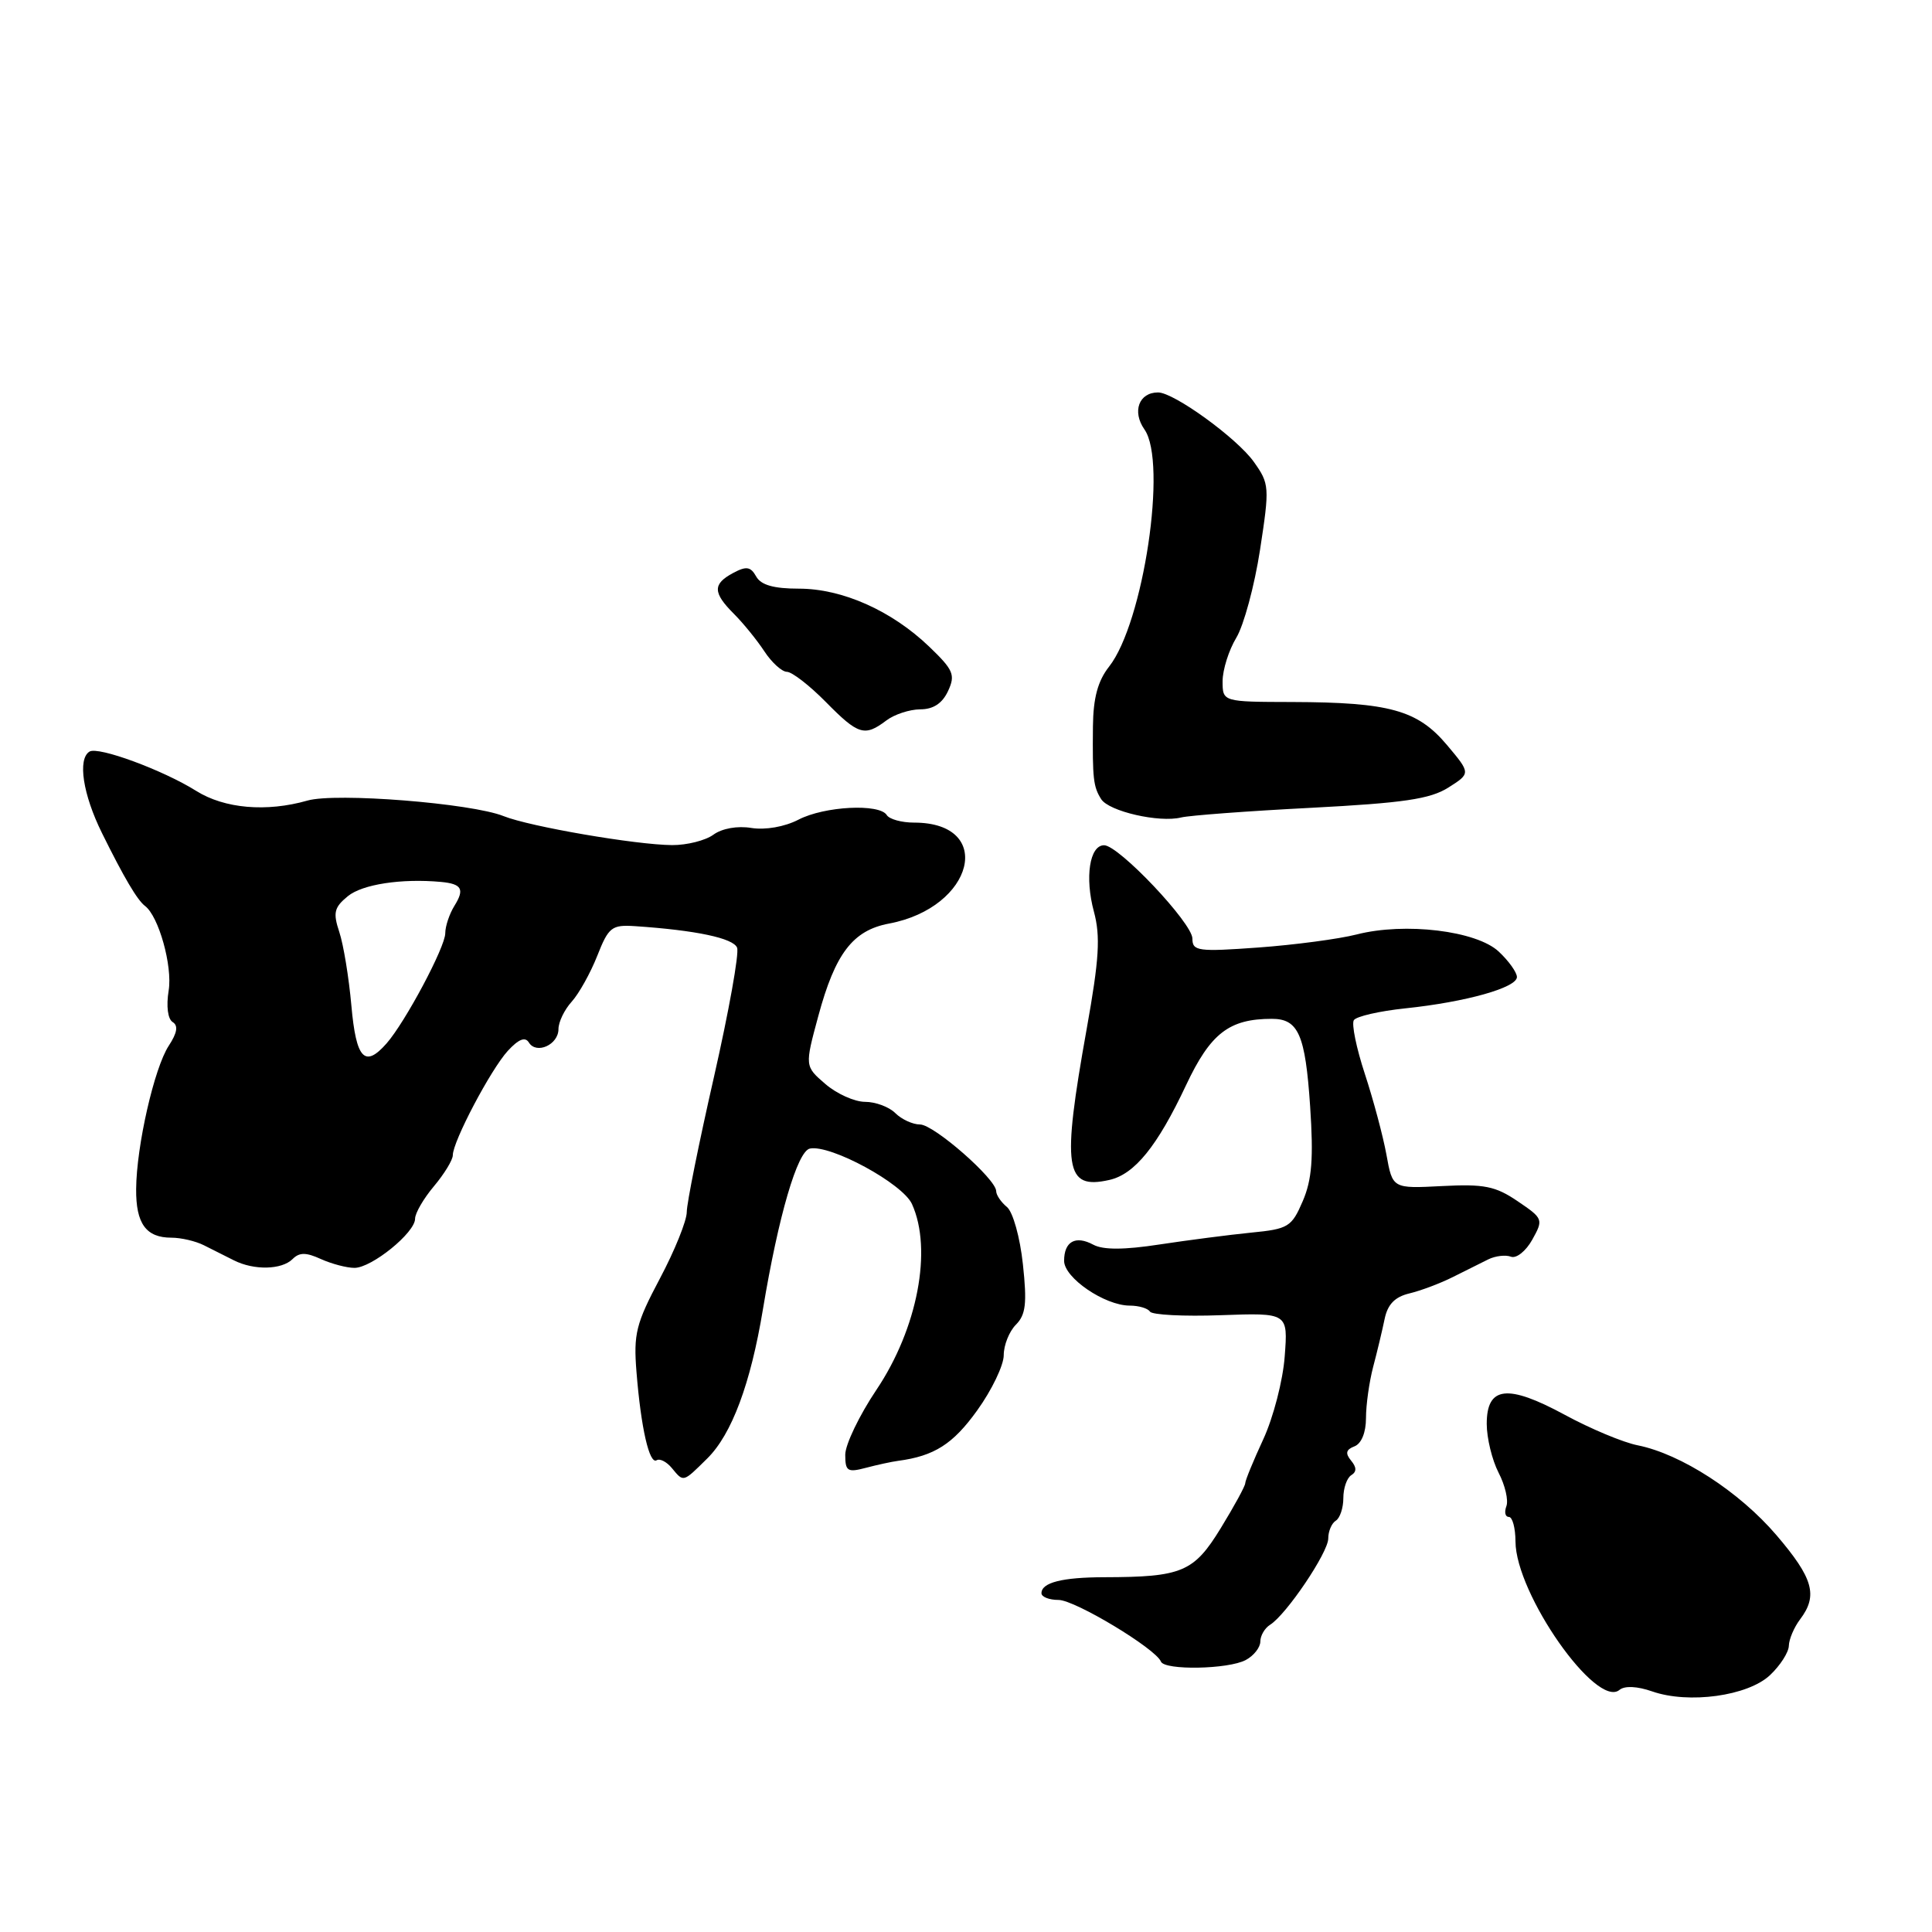 <?xml version="1.0" encoding="UTF-8" standalone="no"?>
<!DOCTYPE svg PUBLIC "-//W3C//DTD SVG 1.1//EN" "http://www.w3.org/Graphics/SVG/1.1/DTD/svg11.dtd" >
<svg xmlns="http://www.w3.org/2000/svg" xmlns:xlink="http://www.w3.org/1999/xlink" version="1.1" viewBox="0 0 256 256">
 <g >
 <path fill="currentColor"
d=" M 218.92 224.12 C 223.76 225.81 231.59 224.73 234.53 221.97 C 235.89 220.69 237.01 218.94 237.03 218.08 C 237.05 217.21 237.72 215.63 238.53 214.56 C 240.91 211.41 240.27 209.13 235.39 203.42 C 230.47 197.66 222.74 192.66 217.00 191.51 C 215.07 191.13 210.73 189.31 207.34 187.47 C 199.75 183.36 197.00 183.68 197.00 188.67 C 197.00 190.55 197.71 193.47 198.57 195.14 C 199.44 196.81 199.90 198.81 199.60 199.59 C 199.31 200.37 199.45 201.00 199.93 201.00 C 200.41 201.00 200.80 202.46 200.81 204.25 C 200.83 211.18 211.54 226.46 214.59 223.92 C 215.28 223.35 216.94 223.43 218.92 224.12 Z  M 165.07 219.96 C 166.13 219.40 167.00 218.29 167.00 217.51 C 167.00 216.74 167.58 215.74 168.28 215.30 C 170.44 213.96 176.00 205.71 176.00 203.86 C 176.00 202.90 176.45 201.84 177.00 201.50 C 177.55 201.16 178.00 199.81 178.00 198.50 C 178.00 197.19 178.47 195.83 179.05 195.47 C 179.78 195.02 179.77 194.43 179.02 193.53 C 178.23 192.57 178.35 192.08 179.47 191.65 C 180.40 191.29 181.00 189.81 181.00 187.90 C 181.00 186.16 181.43 183.10 181.95 181.12 C 182.48 179.13 183.16 176.27 183.47 174.77 C 183.87 172.83 184.83 171.84 186.77 171.38 C 188.27 171.02 190.85 170.05 192.50 169.22 C 194.15 168.39 196.27 167.34 197.21 166.87 C 198.15 166.41 199.50 166.25 200.21 166.52 C 200.92 166.79 202.19 165.78 203.03 164.27 C 204.53 161.58 204.48 161.46 201.10 159.17 C 198.16 157.17 196.66 156.87 191.08 157.16 C 184.52 157.50 184.52 157.50 183.71 153.00 C 183.26 150.53 181.97 145.71 180.85 142.30 C 179.73 138.89 179.07 135.69 179.39 135.18 C 179.70 134.68 182.78 133.97 186.23 133.61 C 194.25 132.77 201.00 130.87 201.00 129.46 C 201.00 128.85 199.92 127.33 198.59 126.09 C 195.65 123.33 186.17 122.18 179.77 123.82 C 177.42 124.42 171.56 125.20 166.75 125.55 C 158.74 126.13 158.00 126.03 158.00 124.37 C 158.00 122.32 148.24 112.00 146.30 112.00 C 144.38 112.00 143.72 116.25 144.95 120.80 C 145.83 124.08 145.65 127.07 144.00 136.29 C 140.67 154.87 141.09 157.68 146.99 156.35 C 150.34 155.60 153.35 151.89 157.16 143.79 C 160.40 136.91 162.87 135.00 168.53 135.00 C 172.05 135.00 172.96 137.09 173.60 146.60 C 174.06 153.50 173.84 156.32 172.62 159.16 C 171.15 162.58 170.71 162.85 165.78 163.33 C 162.87 163.62 157.41 164.33 153.64 164.90 C 148.96 165.62 146.17 165.63 144.87 164.93 C 142.51 163.66 141.00 164.50 141.00 167.07 C 141.00 169.32 146.38 172.99 149.69 173.00 C 150.90 173.00 152.10 173.36 152.37 173.79 C 152.64 174.23 156.87 174.45 161.77 174.27 C 170.67 173.95 170.67 173.95 170.23 179.73 C 170.00 182.90 168.72 187.83 167.40 190.69 C 166.08 193.54 165.00 196.17 165.00 196.54 C 165.00 196.90 163.54 199.58 161.75 202.50 C 158.19 208.31 156.62 208.97 146.33 208.99 C 140.74 209.00 138.00 209.70 138.00 211.11 C 138.00 211.60 139.02 212.00 140.26 212.00 C 142.43 212.00 153.14 218.45 153.83 220.17 C 154.31 221.35 162.76 221.20 165.07 219.96 Z  M 93.72 193.25 C 96.96 190.05 99.46 183.35 101.09 173.50 C 103.15 161.10 105.66 152.52 107.32 152.19 C 110.06 151.64 119.60 156.82 120.84 159.54 C 123.58 165.57 121.58 176.04 116.13 184.16 C 113.86 187.54 112.00 191.42 112.00 192.76 C 112.00 194.95 112.30 195.14 114.75 194.49 C 116.26 194.09 118.17 193.68 119.00 193.57 C 123.80 192.93 126.28 191.35 129.48 186.89 C 131.42 184.20 133.00 180.90 133.00 179.57 C 133.00 178.23 133.73 176.42 134.61 175.53 C 135.92 174.22 136.10 172.71 135.54 167.52 C 135.16 163.96 134.22 160.60 133.43 159.94 C 132.64 159.29 132.00 158.34 132.00 157.84 C 132.00 156.23 123.74 149.00 121.91 149.00 C 120.94 149.00 119.47 148.32 118.64 147.50 C 117.82 146.67 116.01 146.00 114.63 146.00 C 113.24 146.00 110.88 144.94 109.37 143.64 C 106.63 141.28 106.63 141.28 108.43 134.63 C 110.67 126.33 113.01 123.28 117.79 122.38 C 129.08 120.26 131.89 109.00 121.12 109.00 C 119.47 109.00 117.84 108.55 117.50 108.00 C 116.54 106.45 109.24 106.82 105.80 108.61 C 103.96 109.56 101.42 110.00 99.57 109.71 C 97.72 109.40 95.67 109.77 94.53 110.60 C 93.48 111.37 91.02 111.99 89.06 111.98 C 84.29 111.95 70.19 109.53 66.73 108.14 C 62.46 106.43 44.48 105.00 40.74 106.08 C 35.31 107.63 29.75 107.15 26.00 104.80 C 21.62 102.05 13.01 98.87 11.86 99.59 C 10.26 100.57 10.98 105.27 13.52 110.40 C 16.41 116.25 18.19 119.27 19.21 120.04 C 21.03 121.40 22.87 128.00 22.35 131.24 C 22.01 133.32 22.23 135.02 22.88 135.43 C 23.64 135.90 23.48 136.86 22.36 138.57 C 20.44 141.50 18.08 151.85 18.04 157.55 C 18.00 162.13 19.35 164.00 22.71 164.00 C 23.99 164.00 25.92 164.45 27.01 165.00 C 28.11 165.55 29.89 166.45 30.99 167.00 C 33.66 168.35 37.34 168.26 38.77 166.83 C 39.67 165.93 40.55 165.93 42.52 166.83 C 43.94 167.47 45.94 168.00 46.97 168.00 C 49.25 168.00 55.00 163.34 55.00 161.49 C 55.00 160.75 56.12 158.82 57.50 157.18 C 58.87 155.55 60.00 153.70 60.00 153.07 C 60.00 151.25 65.03 141.71 67.29 139.24 C 68.72 137.69 69.59 137.34 70.08 138.14 C 71.08 139.75 74.00 138.43 74.00 136.36 C 74.00 135.42 74.79 133.79 75.75 132.73 C 76.71 131.67 78.24 128.93 79.14 126.65 C 80.64 122.84 81.06 122.52 84.14 122.72 C 92.20 123.26 97.18 124.31 97.67 125.58 C 97.96 126.33 96.57 134.04 94.60 142.72 C 92.62 151.40 91.00 159.44 91.00 160.60 C 91.00 161.75 89.40 165.72 87.44 169.41 C 84.27 175.39 83.93 176.74 84.34 181.81 C 84.93 189.22 86.05 194.09 87.01 193.49 C 87.43 193.23 88.33 193.69 89.01 194.51 C 90.60 196.43 90.46 196.47 93.72 193.25 Z  M 173.71 107.04 C 185.97 106.40 189.50 105.88 191.91 104.36 C 194.89 102.47 194.89 102.47 191.70 98.68 C 187.82 94.09 184.10 93.06 171.25 93.02 C 162.00 93.00 162.00 93.00 162.00 90.25 C 162.01 88.74 162.82 86.15 163.82 84.50 C 164.81 82.85 166.23 77.61 166.96 72.86 C 168.24 64.52 168.21 64.11 166.14 61.20 C 163.91 58.06 155.55 52.00 153.45 52.00 C 150.91 52.00 149.98 54.53 151.65 56.91 C 154.70 61.26 151.52 82.53 146.96 88.33 C 145.47 90.22 144.86 92.48 144.82 96.24 C 144.75 103.18 144.87 104.24 145.91 105.89 C 146.94 107.51 153.59 109.04 156.50 108.32 C 157.60 108.05 165.34 107.47 173.71 107.04 Z  M 117.44 95.47 C 118.51 94.66 120.53 94.00 121.94 93.99 C 123.67 93.99 124.86 93.20 125.62 91.57 C 126.62 89.42 126.34 88.77 123.12 85.68 C 118.14 80.91 111.61 78.00 105.86 78.00 C 102.52 78.00 100.83 77.52 100.20 76.39 C 99.46 75.07 98.89 74.99 97.15 75.92 C 94.42 77.38 94.44 78.53 97.25 81.34 C 98.49 82.58 100.30 84.81 101.28 86.30 C 102.25 87.78 103.60 89.01 104.27 89.02 C 104.95 89.03 107.27 90.83 109.43 93.02 C 113.73 97.39 114.57 97.64 117.44 95.47 Z  M 46.56 133.25 C 46.23 129.54 45.51 125.15 44.96 123.50 C 44.11 120.94 44.27 120.24 46.09 118.75 C 48.01 117.17 53.22 116.38 58.44 116.86 C 61.20 117.12 61.59 117.82 60.21 120.03 C 59.55 121.10 59.00 122.73 59.00 123.66 C 59.00 125.49 53.70 135.43 51.23 138.25 C 48.33 141.55 47.19 140.33 46.56 133.25 Z "/>
</g>
</svg>
